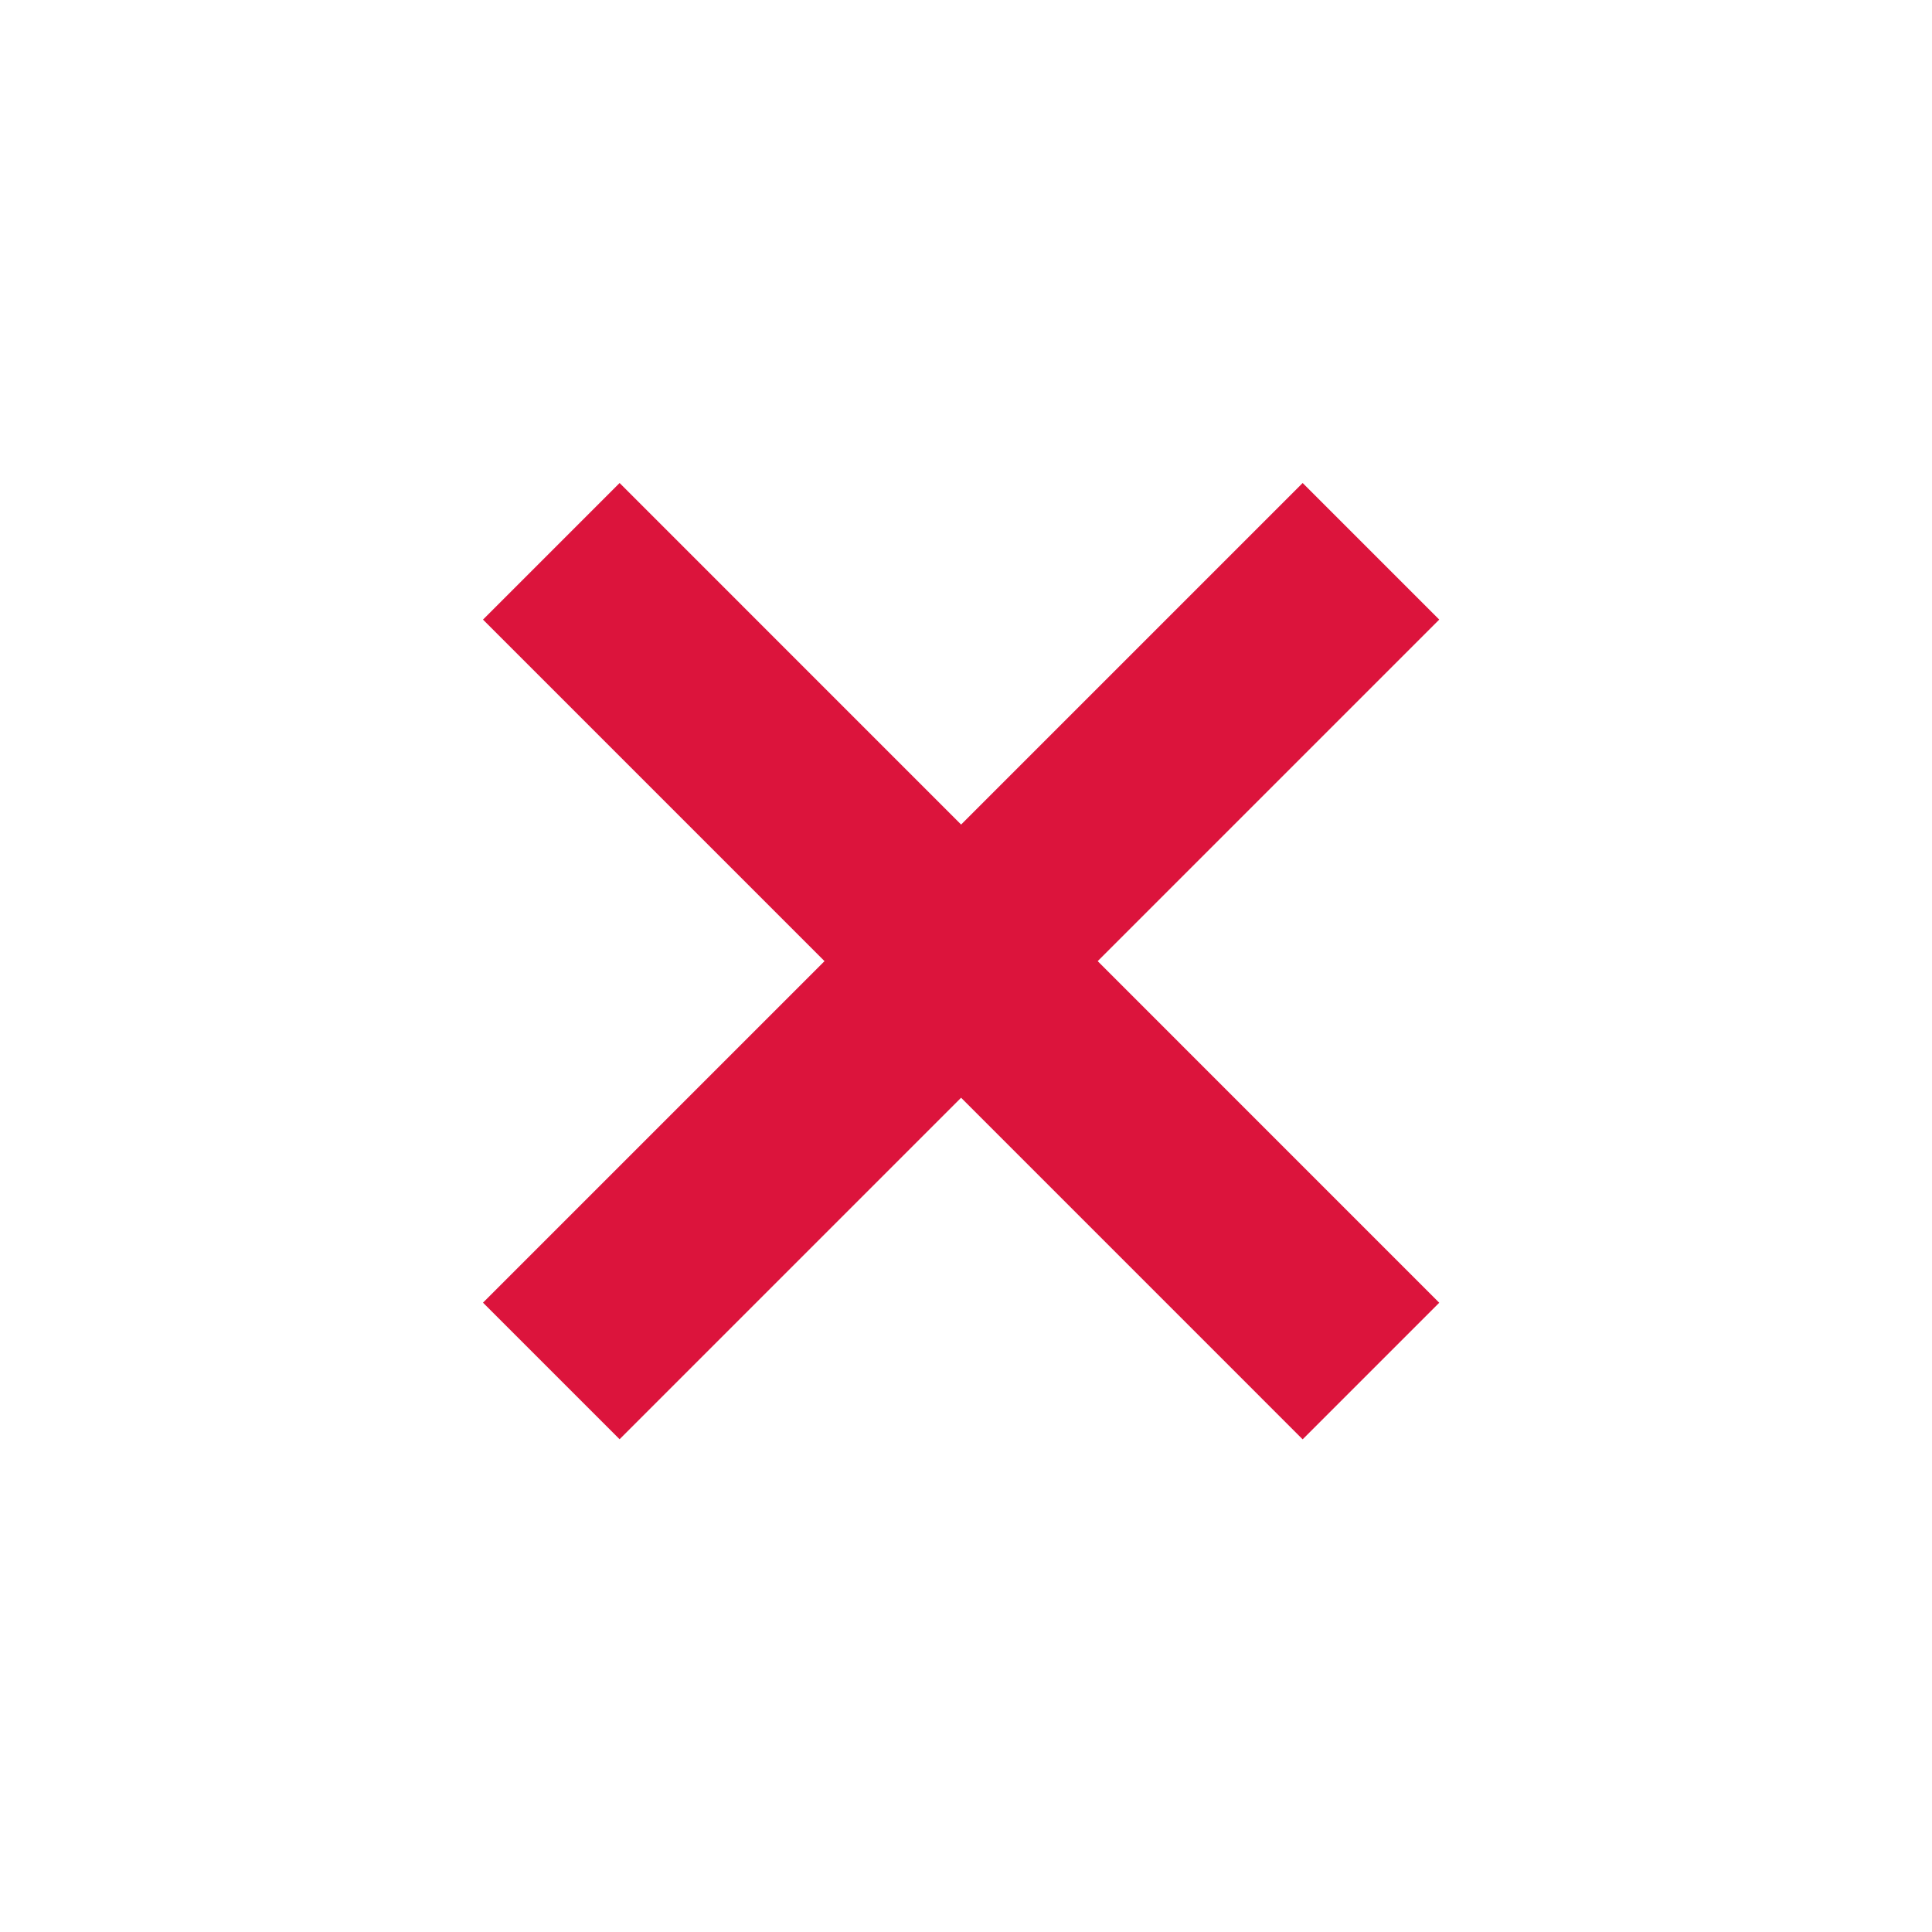 <svg width="20" height="20" viewBox="0 0 20 20" fill="none" xmlns="http://www.w3.org/2000/svg">
<path d="M5 6.414L6.414 5L14.899 13.486L13.485 14.9L5 6.414Z" fill="#DC143C"/>
<path d="M14.899 6.414L13.485 5L5 13.485L6.414 14.899L14.899 6.414Z" fill="#DC143C"/>
</svg>
